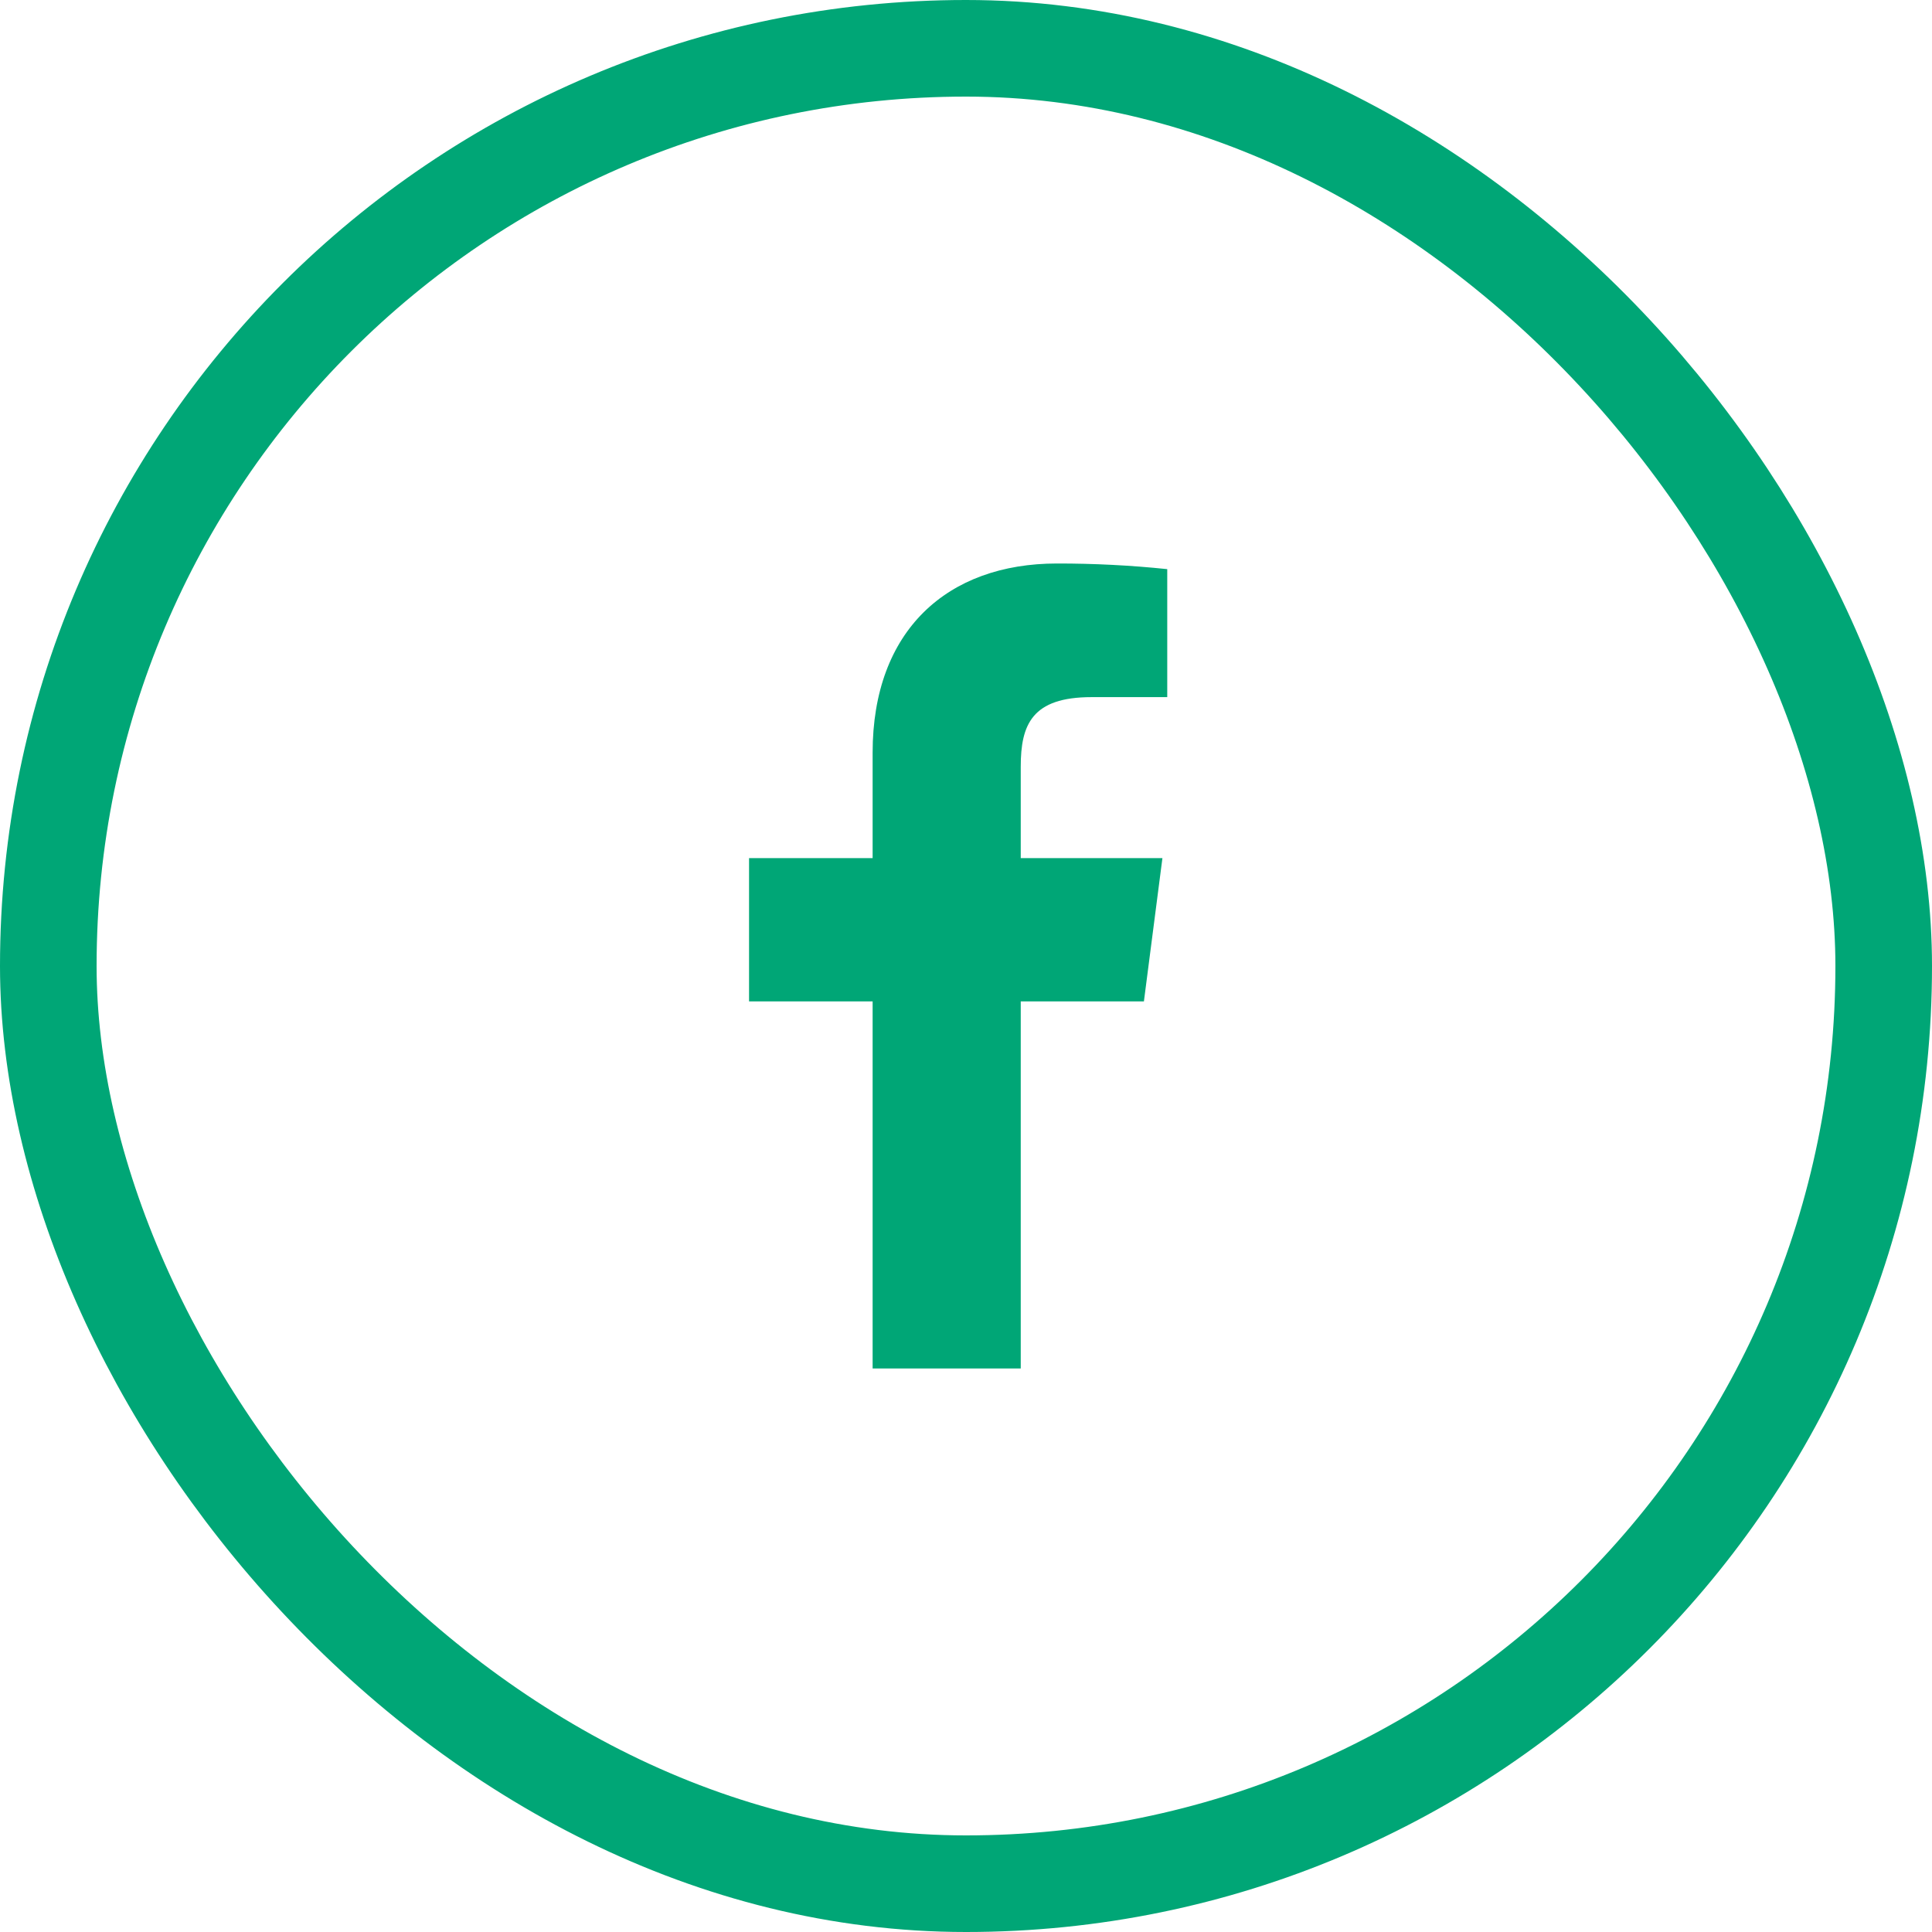 <svg width="48" height="48" viewBox="0 0 48 48" fill="none" xmlns="http://www.w3.org/2000/svg">
<rect x="1.2" y="1.2" width="45.6" height="45.6" rx="22.8" stroke="#00A676" stroke-width="2.4"/>
<path d="M27.12 17.32H29V14.14C28.09 14.045 27.175 13.999 26.26 14C23.54 14 21.68 15.66 21.68 18.7V21.32H18.61V24.88H21.68V34H25.36V24.88H28.42L28.88 21.32H25.36V19.05C25.36 18 25.64 17.32 27.12 17.32Z" fill="#00A676"/>
</svg>

